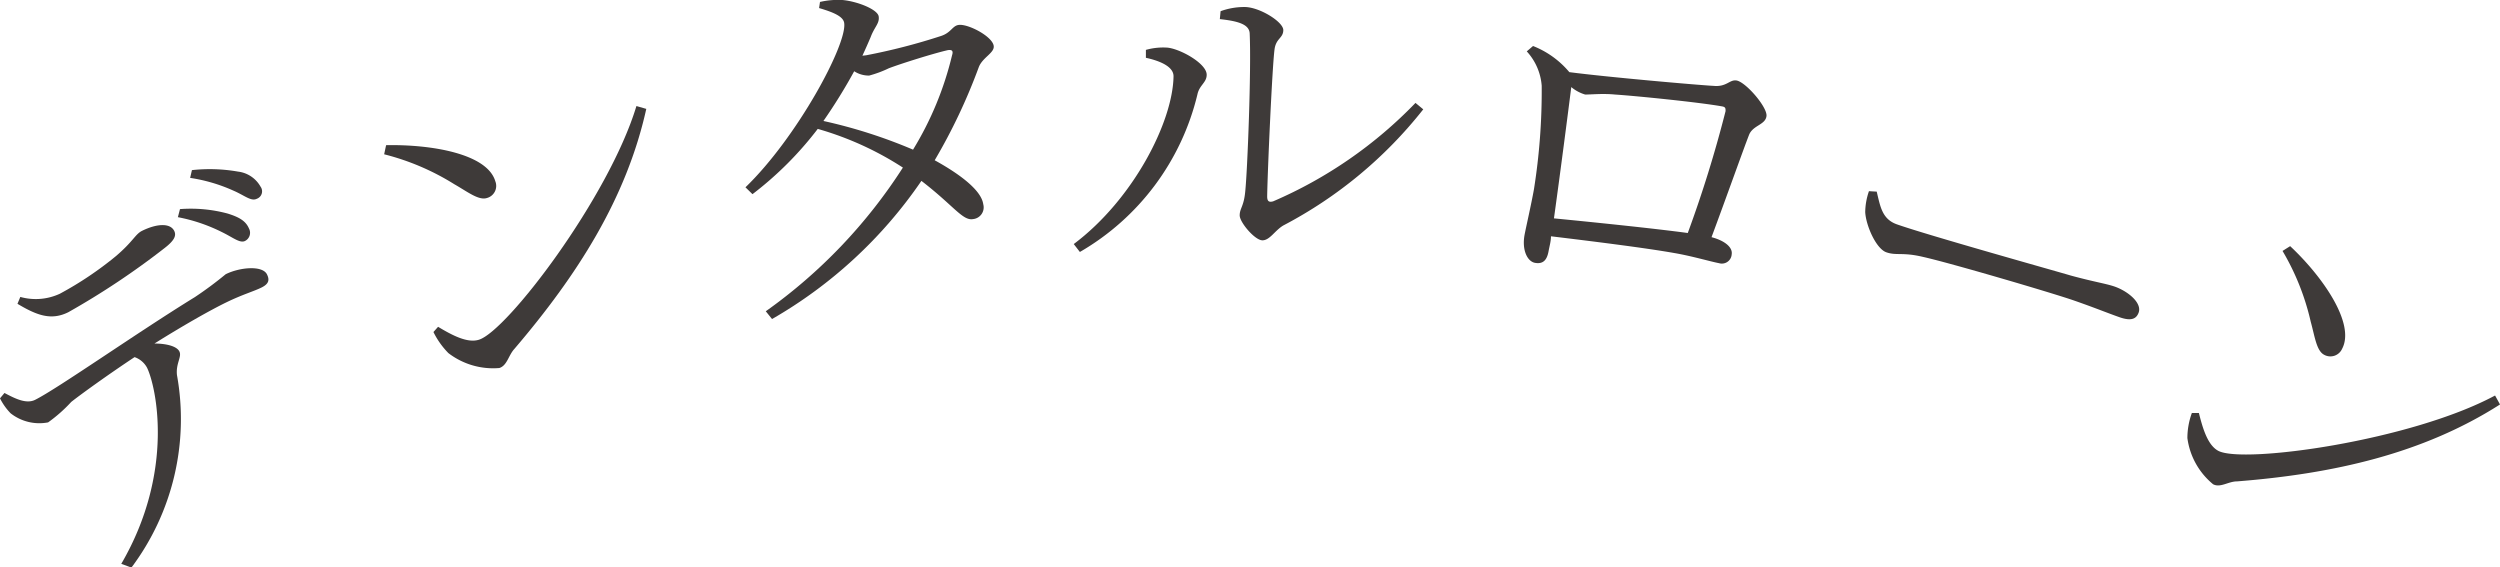 <svg xmlns="http://www.w3.org/2000/svg" viewBox="0 0 167.38 37.97"><defs><style>.cls-1{fill:#3e3a39;}</style></defs><g id="Layer_2" data-name="Layer 2"><g id="レイヤー_3" data-name="レイヤー 3"><path class="cls-1" d="M.3,26.31c.73.39,1.47.75,2.05.46,1.52-.76,6.77-4.46,10.7-6.88a25,25,0,0,0,2.06-1.53c.92-.46,2.44-.61,2.76,0,.18.36.15.63-.34.88s-1.28.47-2.37,1S12.29,21.78,10.34,23c.77,0,1.49.17,1.67.53s-.25.8-.16,1.59A16.58,16.58,0,0,1,8.8,38l-.68-.25c3.62-6.21,2.32-11.93,1.72-13.14a1.51,1.51,0,0,0-.83-.7c-1.74,1.15-3.65,2.53-4.24,3a9.94,9.94,0,0,1-1.55,1.37,3.11,3.11,0,0,1-2.51-.61,4,4,0,0,1-.71-1Zm1.06-6.43A3.83,3.83,0,0,0,4,19.67a23.11,23.11,0,0,0,3.77-2.53c1.17-1,1.28-1.46,1.75-1.69,1-.49,1.87-.52,2.14,0,.17.33,0,.66-.63,1.15A52.13,52.13,0,0,1,4.58,20.9c-1.14.57-2.09.23-3.41-.56ZM12.05,14a9.49,9.49,0,0,1,3.2.3c.8.25,1.21.51,1.42,1a.61.61,0,0,1-.28.84c-.34.15-.79-.24-1.53-.6a11.33,11.33,0,0,0-2.95-1Zm.8-2.61a10.92,10.92,0,0,1,3.09.1,2,2,0,0,1,1.5,1,.53.53,0,0,1-.25.82c-.38.19-.82-.23-1.57-.55a11,11,0,0,0-2.89-.85Z"/><path class="cls-1" d="M25.85,9.72c3-.06,6.76.56,7.31,2.41a.84.84,0,0,1-.57,1.13c-.55.17-1.3-.43-2.18-.93a16.44,16.44,0,0,0-4.69-2ZM42.61,7.1l.66.19c-1.33,6-4.62,11.14-8.84,16.08-.39.43-.48,1.11-1,1.27a4.92,4.92,0,0,1-3.41-1,5.4,5.4,0,0,1-1-1.41l.31-.35c.95.57,1.95,1.1,2.72.87C33.92,22.21,40.76,13.22,42.61,7.1Z"/><path class="cls-1" d="M58,3.7a40.86,40.86,0,0,0,5-1.29c.68-.22.76-.68,1.18-.74.62-.09,2.26.76,2.35,1.4.07.47-.75.77-1,1.43a38.31,38.31,0,0,1-2.95,6.23c1.67.92,3.12,2,3.25,2.94a.79.79,0,0,1-.69,1c-.69.12-1.29-.9-3.45-2.56a30.52,30.52,0,0,1-10,9.25l-.42-.52a34.86,34.86,0,0,0,9.18-9.62,21.1,21.1,0,0,0-5.7-2.59A23.21,23.21,0,0,1,50.38,13l-.47-.46c3.42-3.29,6.82-9.56,6.61-11-.06-.45-.76-.73-1.68-1L54.9.13A5.43,5.43,0,0,1,56.4,0c1,.09,2.36.63,2.43,1.1s-.28.69-.54,1.39c-.17.4-.36.83-.55,1.24Zm5.45-.34c-.86.19-3.1.89-3.94,1.21a7.41,7.41,0,0,1-1.32.49,1.8,1.8,0,0,1-1-.29A36.09,36.09,0,0,1,55.13,8.1a33.86,33.86,0,0,1,6,1.92,21.77,21.77,0,0,0,2.61-6.31C63.85,3.37,63.71,3.32,63.44,3.36Z"/><path class="cls-1" d="M76.72,3.87V3.34a4.23,4.23,0,0,1,1.45-.15c.87.09,2.63,1.07,2.62,1.82,0,.52-.49.69-.62,1.31A16.68,16.68,0,0,1,72.3,16.87l-.41-.53c4-3,6.63-8.19,6.68-11.22C78.59,4.35,77.32,4,76.72,3.87Zm5-3.12A4.63,4.63,0,0,1,83.33.47c1,0,2.6,1,2.59,1.55s-.5.54-.59,1.31c-.15,1.15-.46,8-.49,9.82,0,.35.14.4.4.33a29.38,29.38,0,0,0,9.53-6.59l.52.43a29.12,29.12,0,0,1-9.36,7.77c-.58.34-.91,1-1.41,1S83,14.89,83,14.42s.28-.6.37-1.59c.15-1.43.41-8.15.3-10.55,0-.62-.69-.86-2-1Z"/><path class="cls-1" d="M114.74,5.75c.87.08,1.06-.44,1.53-.36.62.11,2.07,1.79,2,2.38s-.89.61-1.16,1.24c-.41,1.05-1.55,4.27-2.52,6.87.88.23,1.43.68,1.35,1.15a.66.66,0,0,1-.85.59c-.54-.1-1.82-.48-3-.68-1.92-.34-5.27-.76-8.25-1.12,0,.33-.09.62-.16,1-.11.61-.38.87-.9.78s-.89-.85-.71-1.86c.09-.49.44-2,.63-3.06a42,42,0,0,0,.52-6.94,3.82,3.82,0,0,0-1-2.3l.42-.36a6.07,6.07,0,0,1,2.43,1.75C107.58,5.16,113.75,5.7,114.74,5.75ZM113,15.6a82.26,82.26,0,0,0,2.53-8.16c0-.19,0-.28-.25-.32-1.58-.28-5.77-.7-7.15-.79-.82-.08-1.56,0-2,0a2.59,2.59,0,0,1-.93-.5c-.19,1.52-.77,6-1.16,8.79C106.71,14.88,110.7,15.29,113,15.6Z"/><path class="cls-1" d="M125.65,12.83c.24,1,.36,1.84,1.35,2.19,2.1.74,10.54,3.1,11.65,3.43,1.62.44,2.33.53,2.94.74.9.32,1.82,1.09,1.6,1.73-.15.42-.48.6-1.28.32s-1.64-.63-3.08-1.13-8.24-2.5-10.08-2.91c-1.39-.33-1.78-.07-2.46-.31s-1.36-1.78-1.41-2.69a4.44,4.44,0,0,1,.25-1.4Z"/><path class="cls-1" d="M167.05,26.48l.33.6c-5.15,3.29-11.13,4.64-17.61,5.15-.58,0-1.12.45-1.6.19a4.82,4.82,0,0,1-1.72-3.09,4.93,4.93,0,0,1,.3-1.68l.47,0c.27,1.08.6,2.17,1.31,2.54C150.23,31.06,161.41,29.51,167.05,26.48Zm-13.72-10c2.14,2,4.38,5.17,3.48,6.87a.86.86,0,0,1-1.21.4c-.51-.27-.62-1.23-.89-2.2a16.48,16.48,0,0,0-1.89-4.75Z"/></g></g></svg>